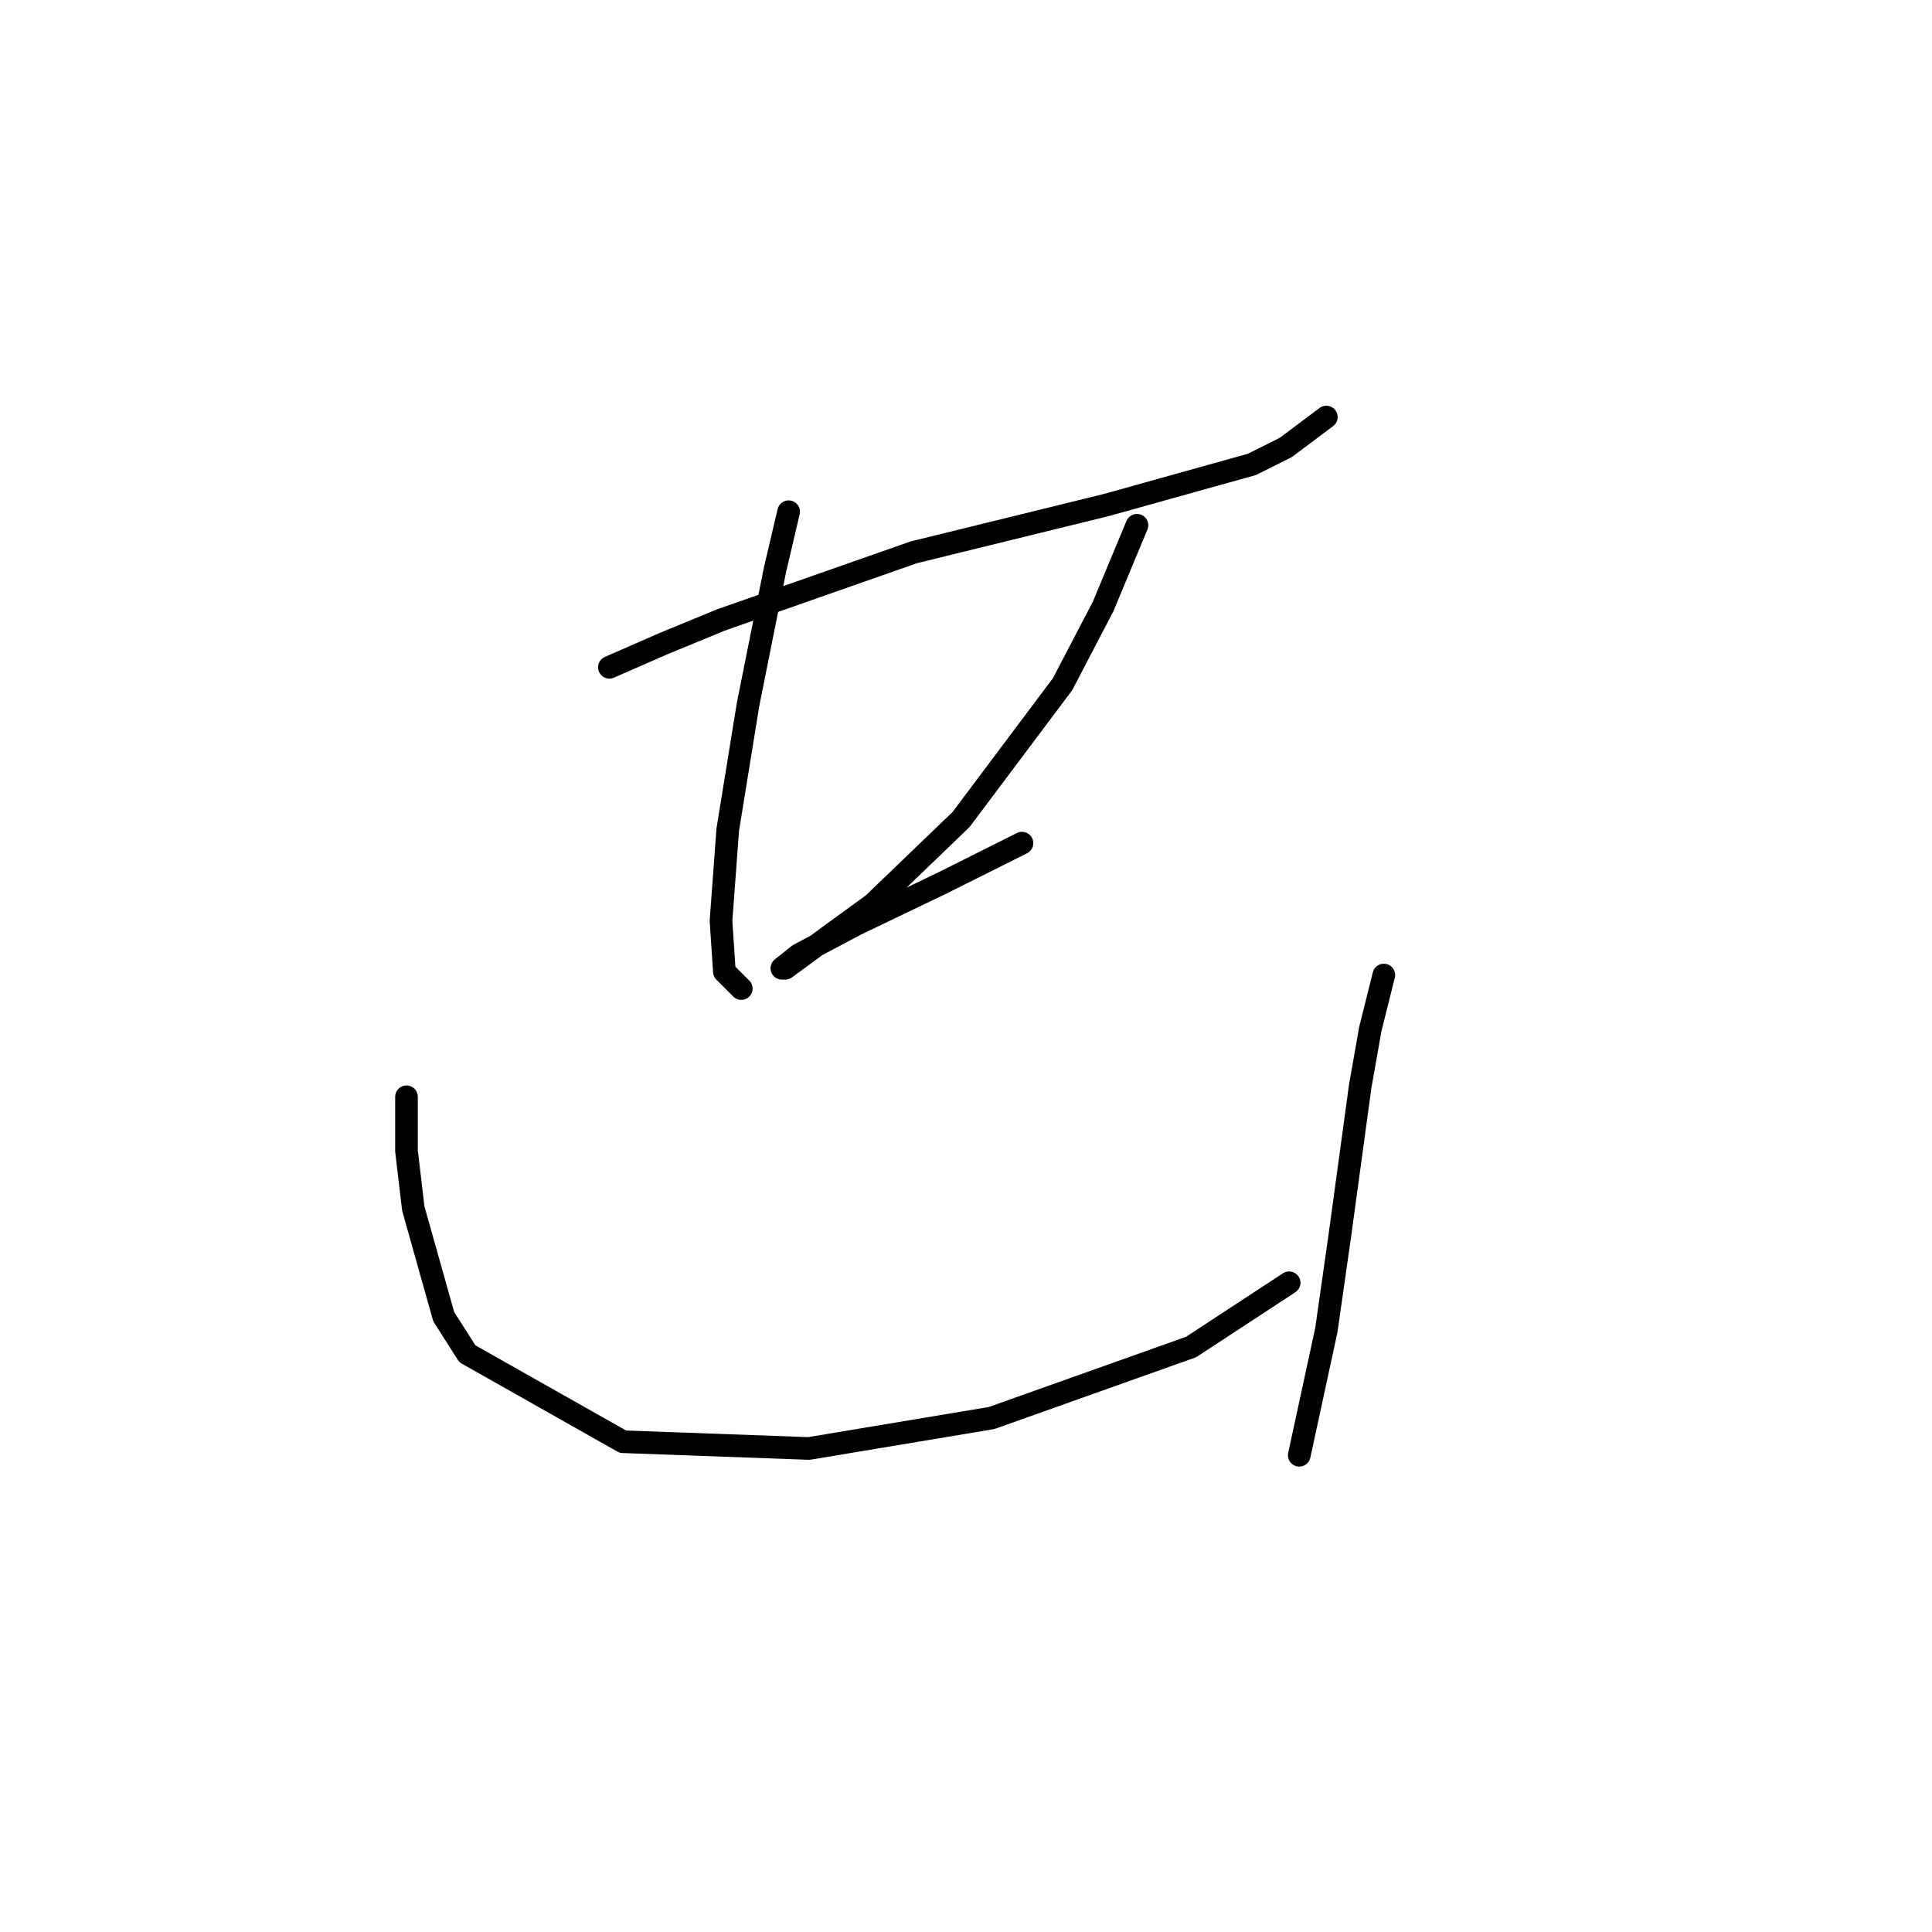 <?xml version="1.0" standalone="no"?>
    <svg width="256" height="256" xmlns="http://www.w3.org/2000/svg" version="1.1">
    <polyline stroke="black" stroke-width="3" stroke-linecap="round" fill="transparent" stroke-linejoin="round" points="80.748 88.42 87.918 85.283 95.536 82.147 121.077 73.185 146.619 66.911 165.888 61.534 170.369 59.294 175.746 55.261 175.746 55.261 " />
        <polyline stroke="black" stroke-width="3" stroke-linecap="round" fill="transparent" stroke-linejoin="round" points="104.498 67.807 102.705 75.425 100.913 84.387 99.12 93.349 96.432 109.929 95.536 122.028 95.984 128.749 98.224 130.99 98.224 130.99 " />
        <polyline stroke="black" stroke-width="3" stroke-linecap="round" fill="transparent" stroke-linejoin="round" points="150.652 69.6 146.171 80.354 140.794 90.661 127.351 108.585 115.7 119.787 110.771 123.372 104.05 128.301 103.602 128.301 105.842 126.509 113.46 122.476 124.662 117.099 135.417 111.721 135.417 111.721 " />
        <polyline stroke="black" stroke-width="3" stroke-linecap="round" fill="transparent" stroke-linejoin="round" points="53.862 145.329 53.862 152.499 54.759 160.116 58.791 174.455 61.928 179.385 82.541 191.035 107.186 191.931 131.384 187.898 157.822 178.488 170.817 169.974 170.817 169.974 " />
        <polyline stroke="black" stroke-width="3" stroke-linecap="round" fill="transparent" stroke-linejoin="round" points="183.363 129.197 181.571 136.367 180.227 143.985 177.538 163.701 176.642 169.974 175.746 176.248 172.161 192.828 172.161 192.828 " />
        </svg>